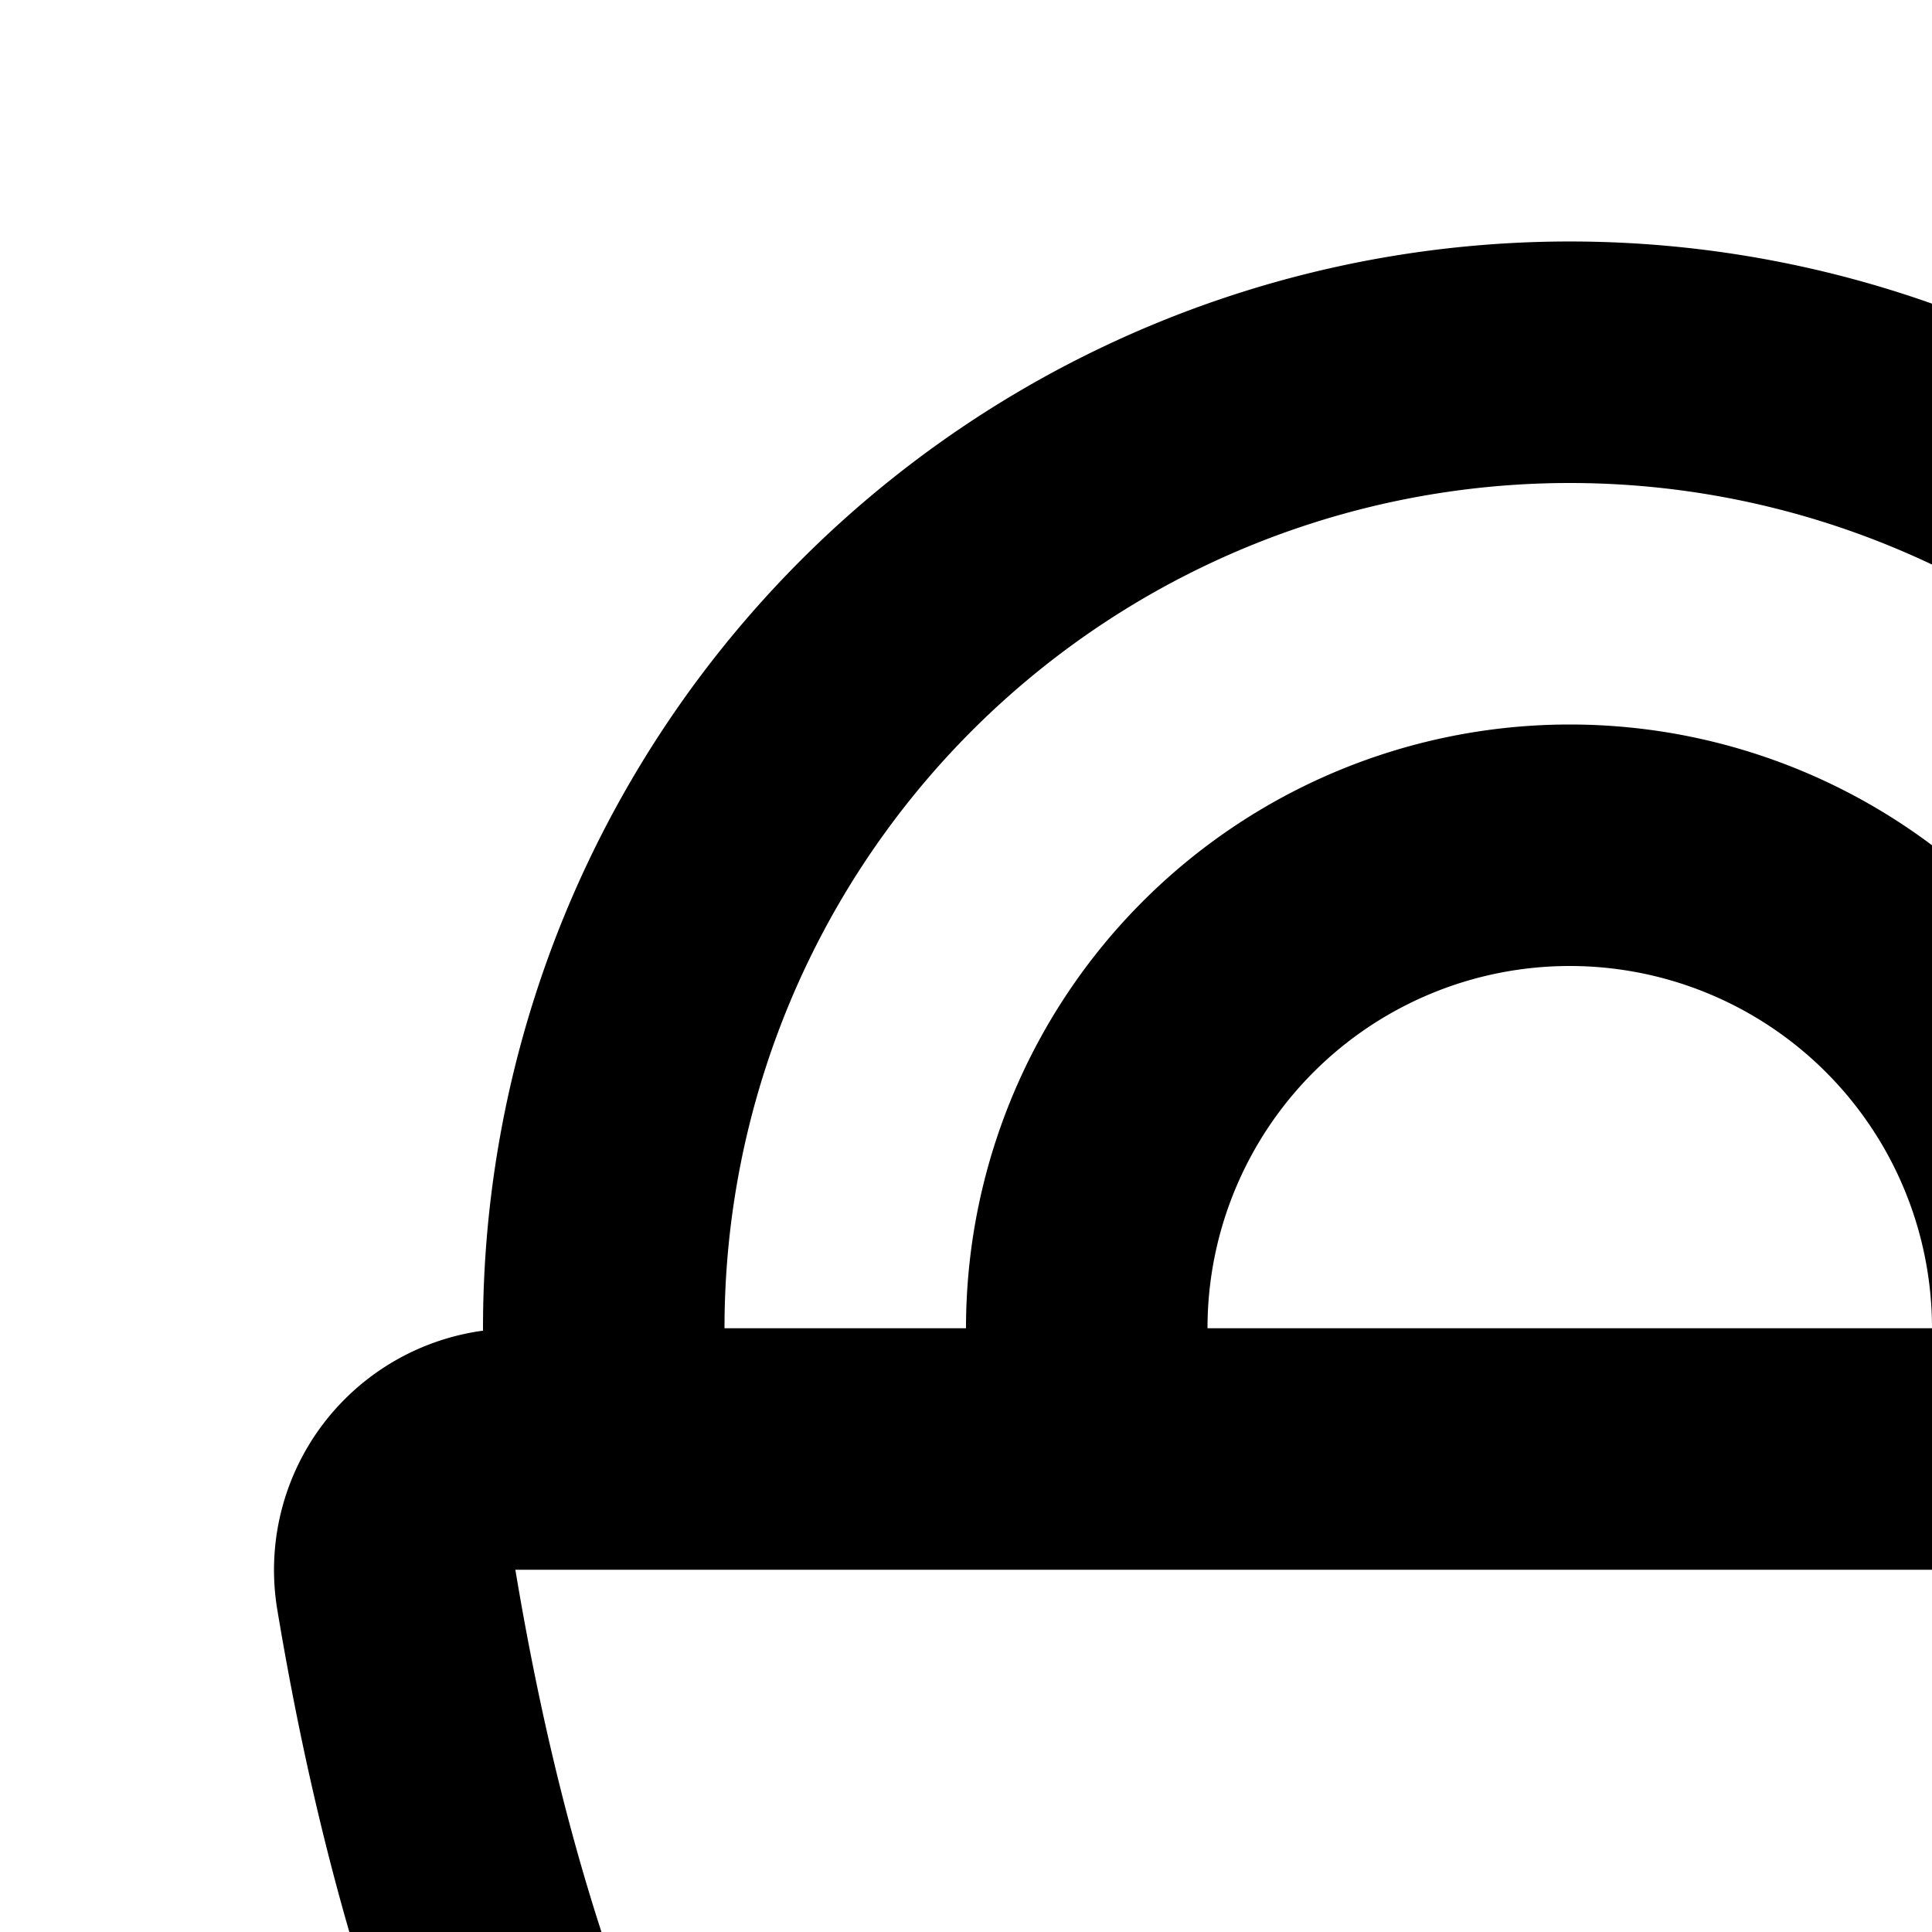 <svg xmlns="http://www.w3.org/2000/svg" version="1.1" viewBox="0 0 512 512" fill="currentColor"><path fill="currentColor" d="M128 352.576V352a288 288 0 0 1 491.072-204.224a192 192 0 0 1 274.24 204.48a64 64 0 0 1 57.216 74.24C921.6 600.512 850.048 710.656 736 756.992V800a96 96 0 0 1-96 96H384a96 96 0 0 1-96-96v-43.008c-114.048-46.336-185.6-156.48-214.528-330.496A64 64 0 0 1 128 352.64zm64-.576h64a160 160 0 0 1 320 0h64a224 224 0 0 0-448 0m128 0h192a96 96 0 0 0-192 0m439.424 0h68.544A128.256 128.256 0 0 0 704 192c-15.36 0-29.952 2.688-43.52 7.616c11.328 18.176 20.672 37.76 27.84 58.304A64.128 64.128 0 0 1 759.424 352M672 768H352v32a32 32 0 0 0 32 32h256a32 32 0 0 0 32-32zm-342.528-64h365.056c101.504-32.64 165.76-124.928 192.896-288H136.576c27.136 163.072 91.392 255.36 192.896 288"/></svg>